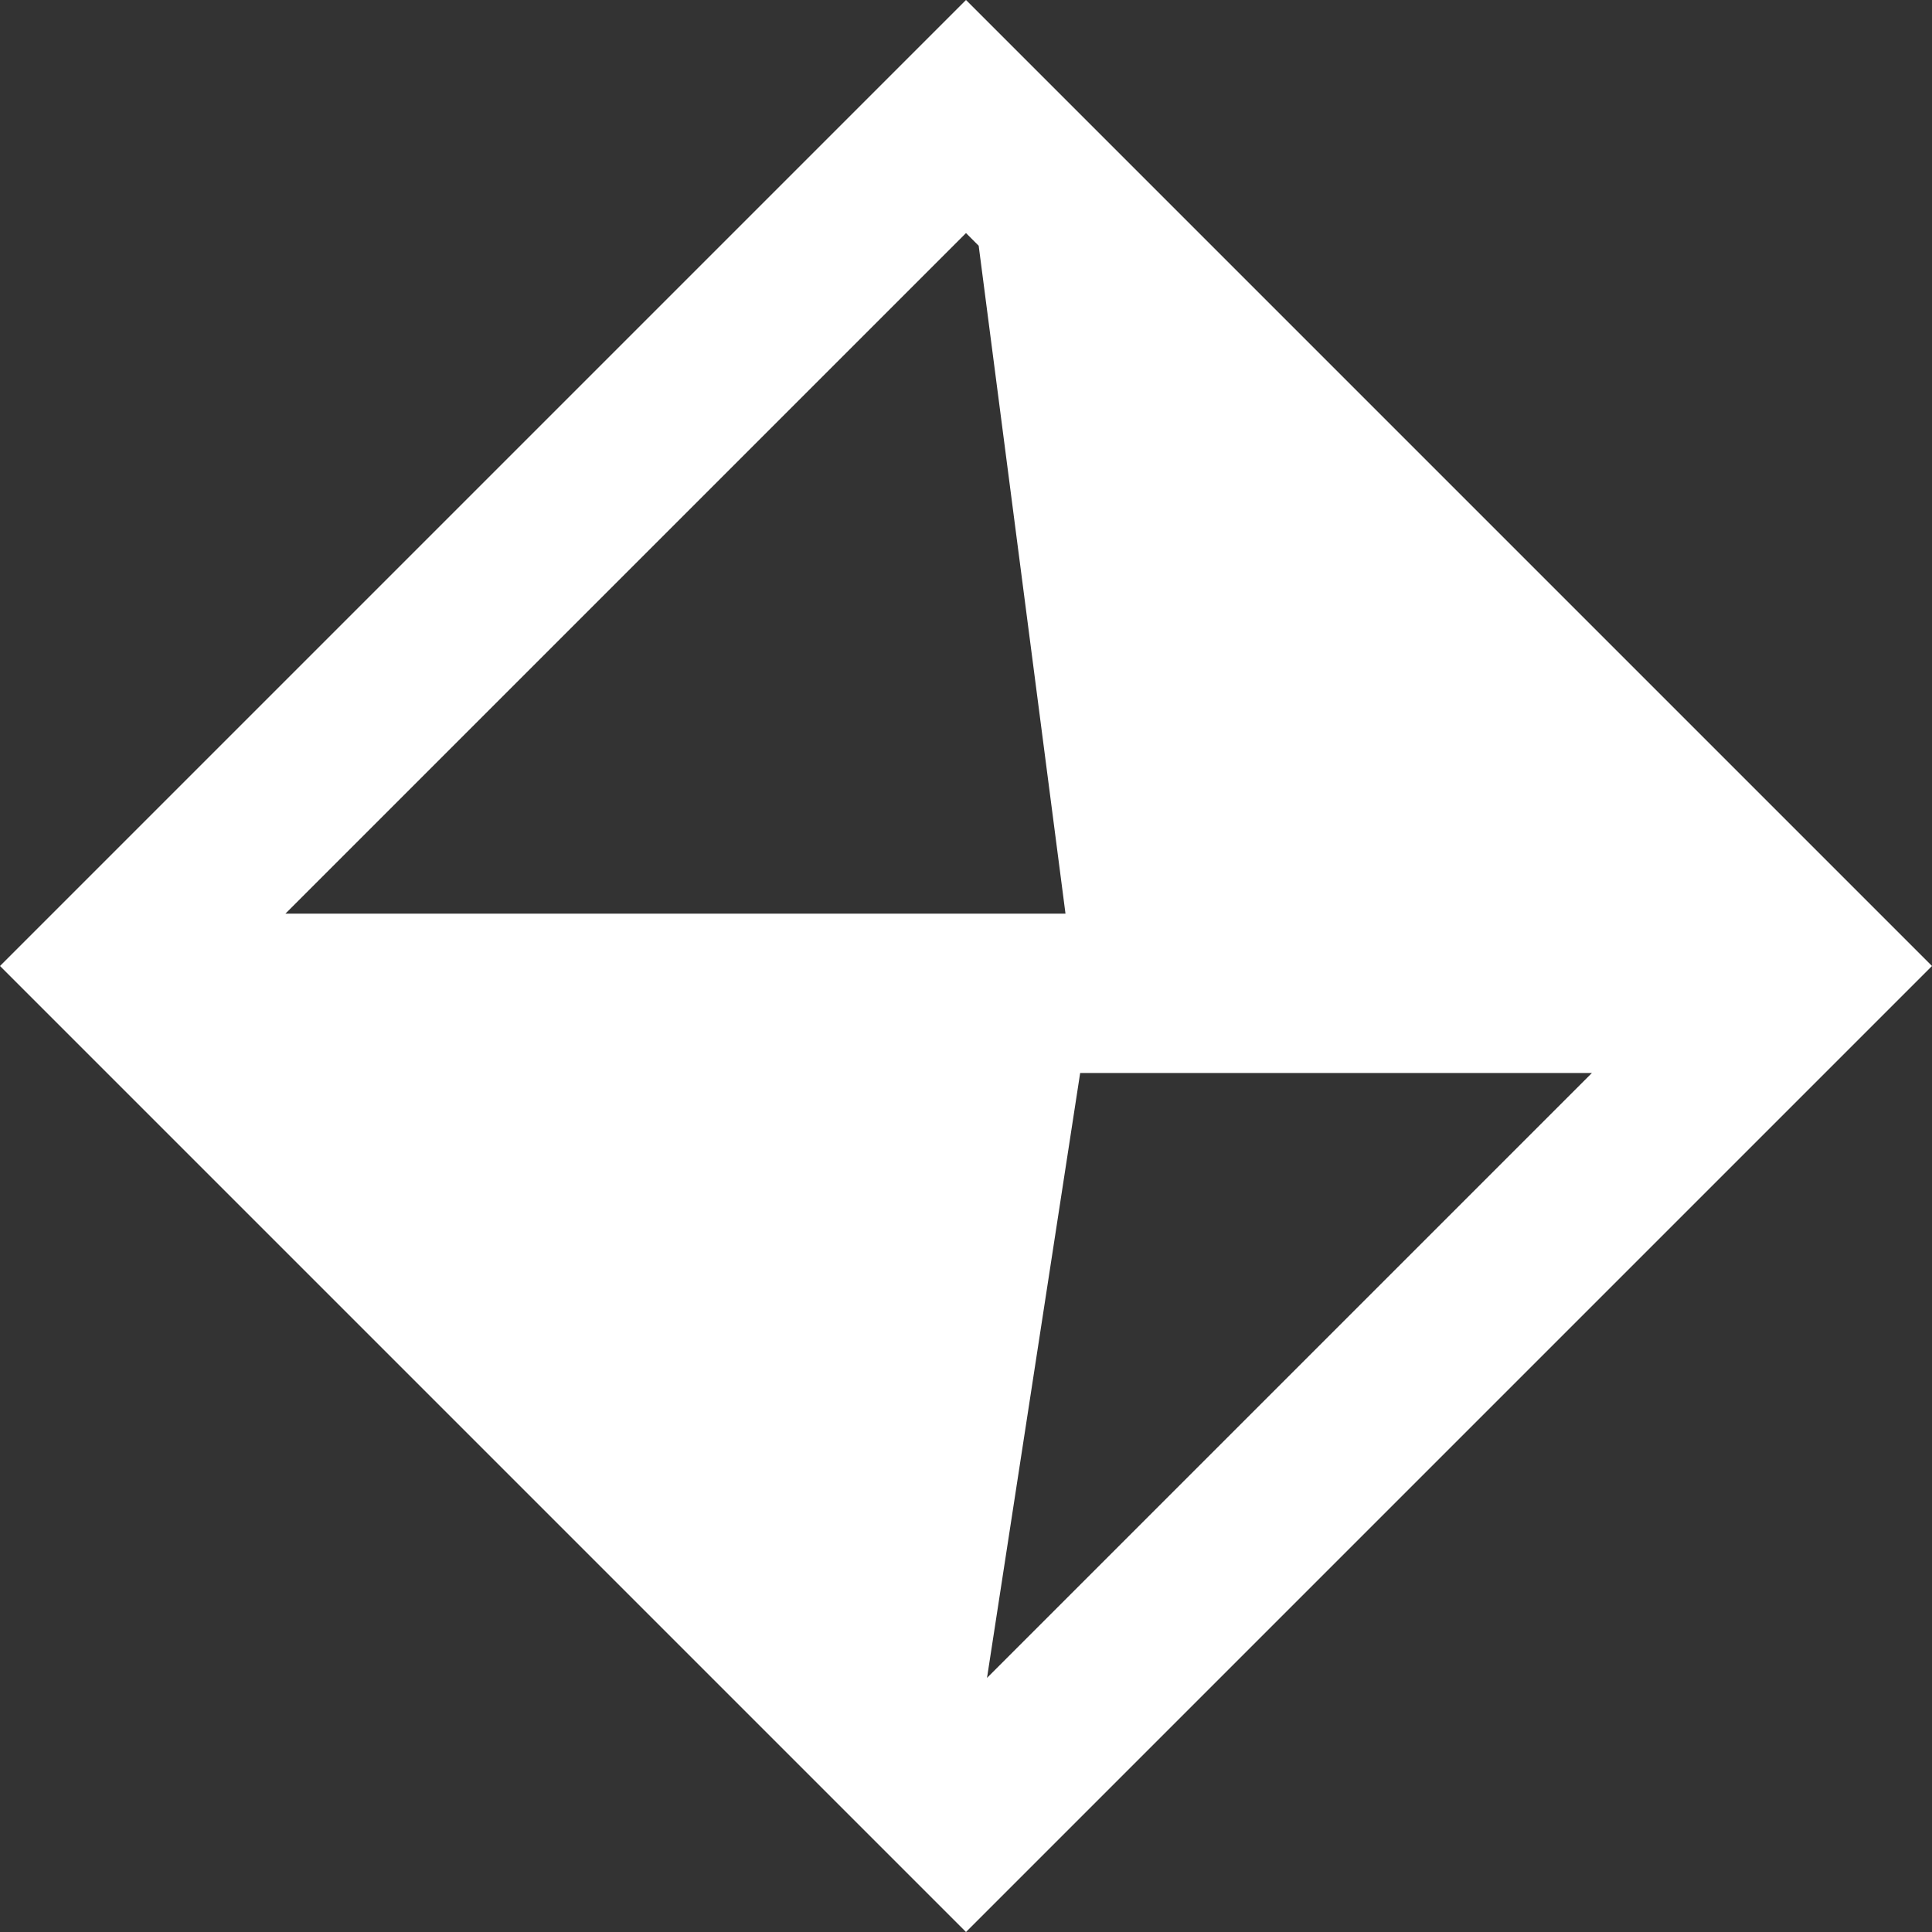 <svg xmlns="http://www.w3.org/2000/svg" width="48.74" height="48.74" viewBox="0 0 48.74 48.74"><rect x="0" y="0" width="48.74" height="48.74" fill="#333333" stroke="none"/><defs><style>.cls-1{fill:#fff;}</style></defs><title>icon_home</title><g id="レイヤー_2" data-name="レイヤー 2"><g id="Layer_1" data-name="Layer 1"><path class="cls-1" d="M24.37,0,0,24.37,24.37,48.74,48.74,24.37Zm.32,6.2,2.19,16.85H7.2L24.37,5.88Zm2.56,20.87H40.16L24.9,42.33Z"/></g></g></svg>